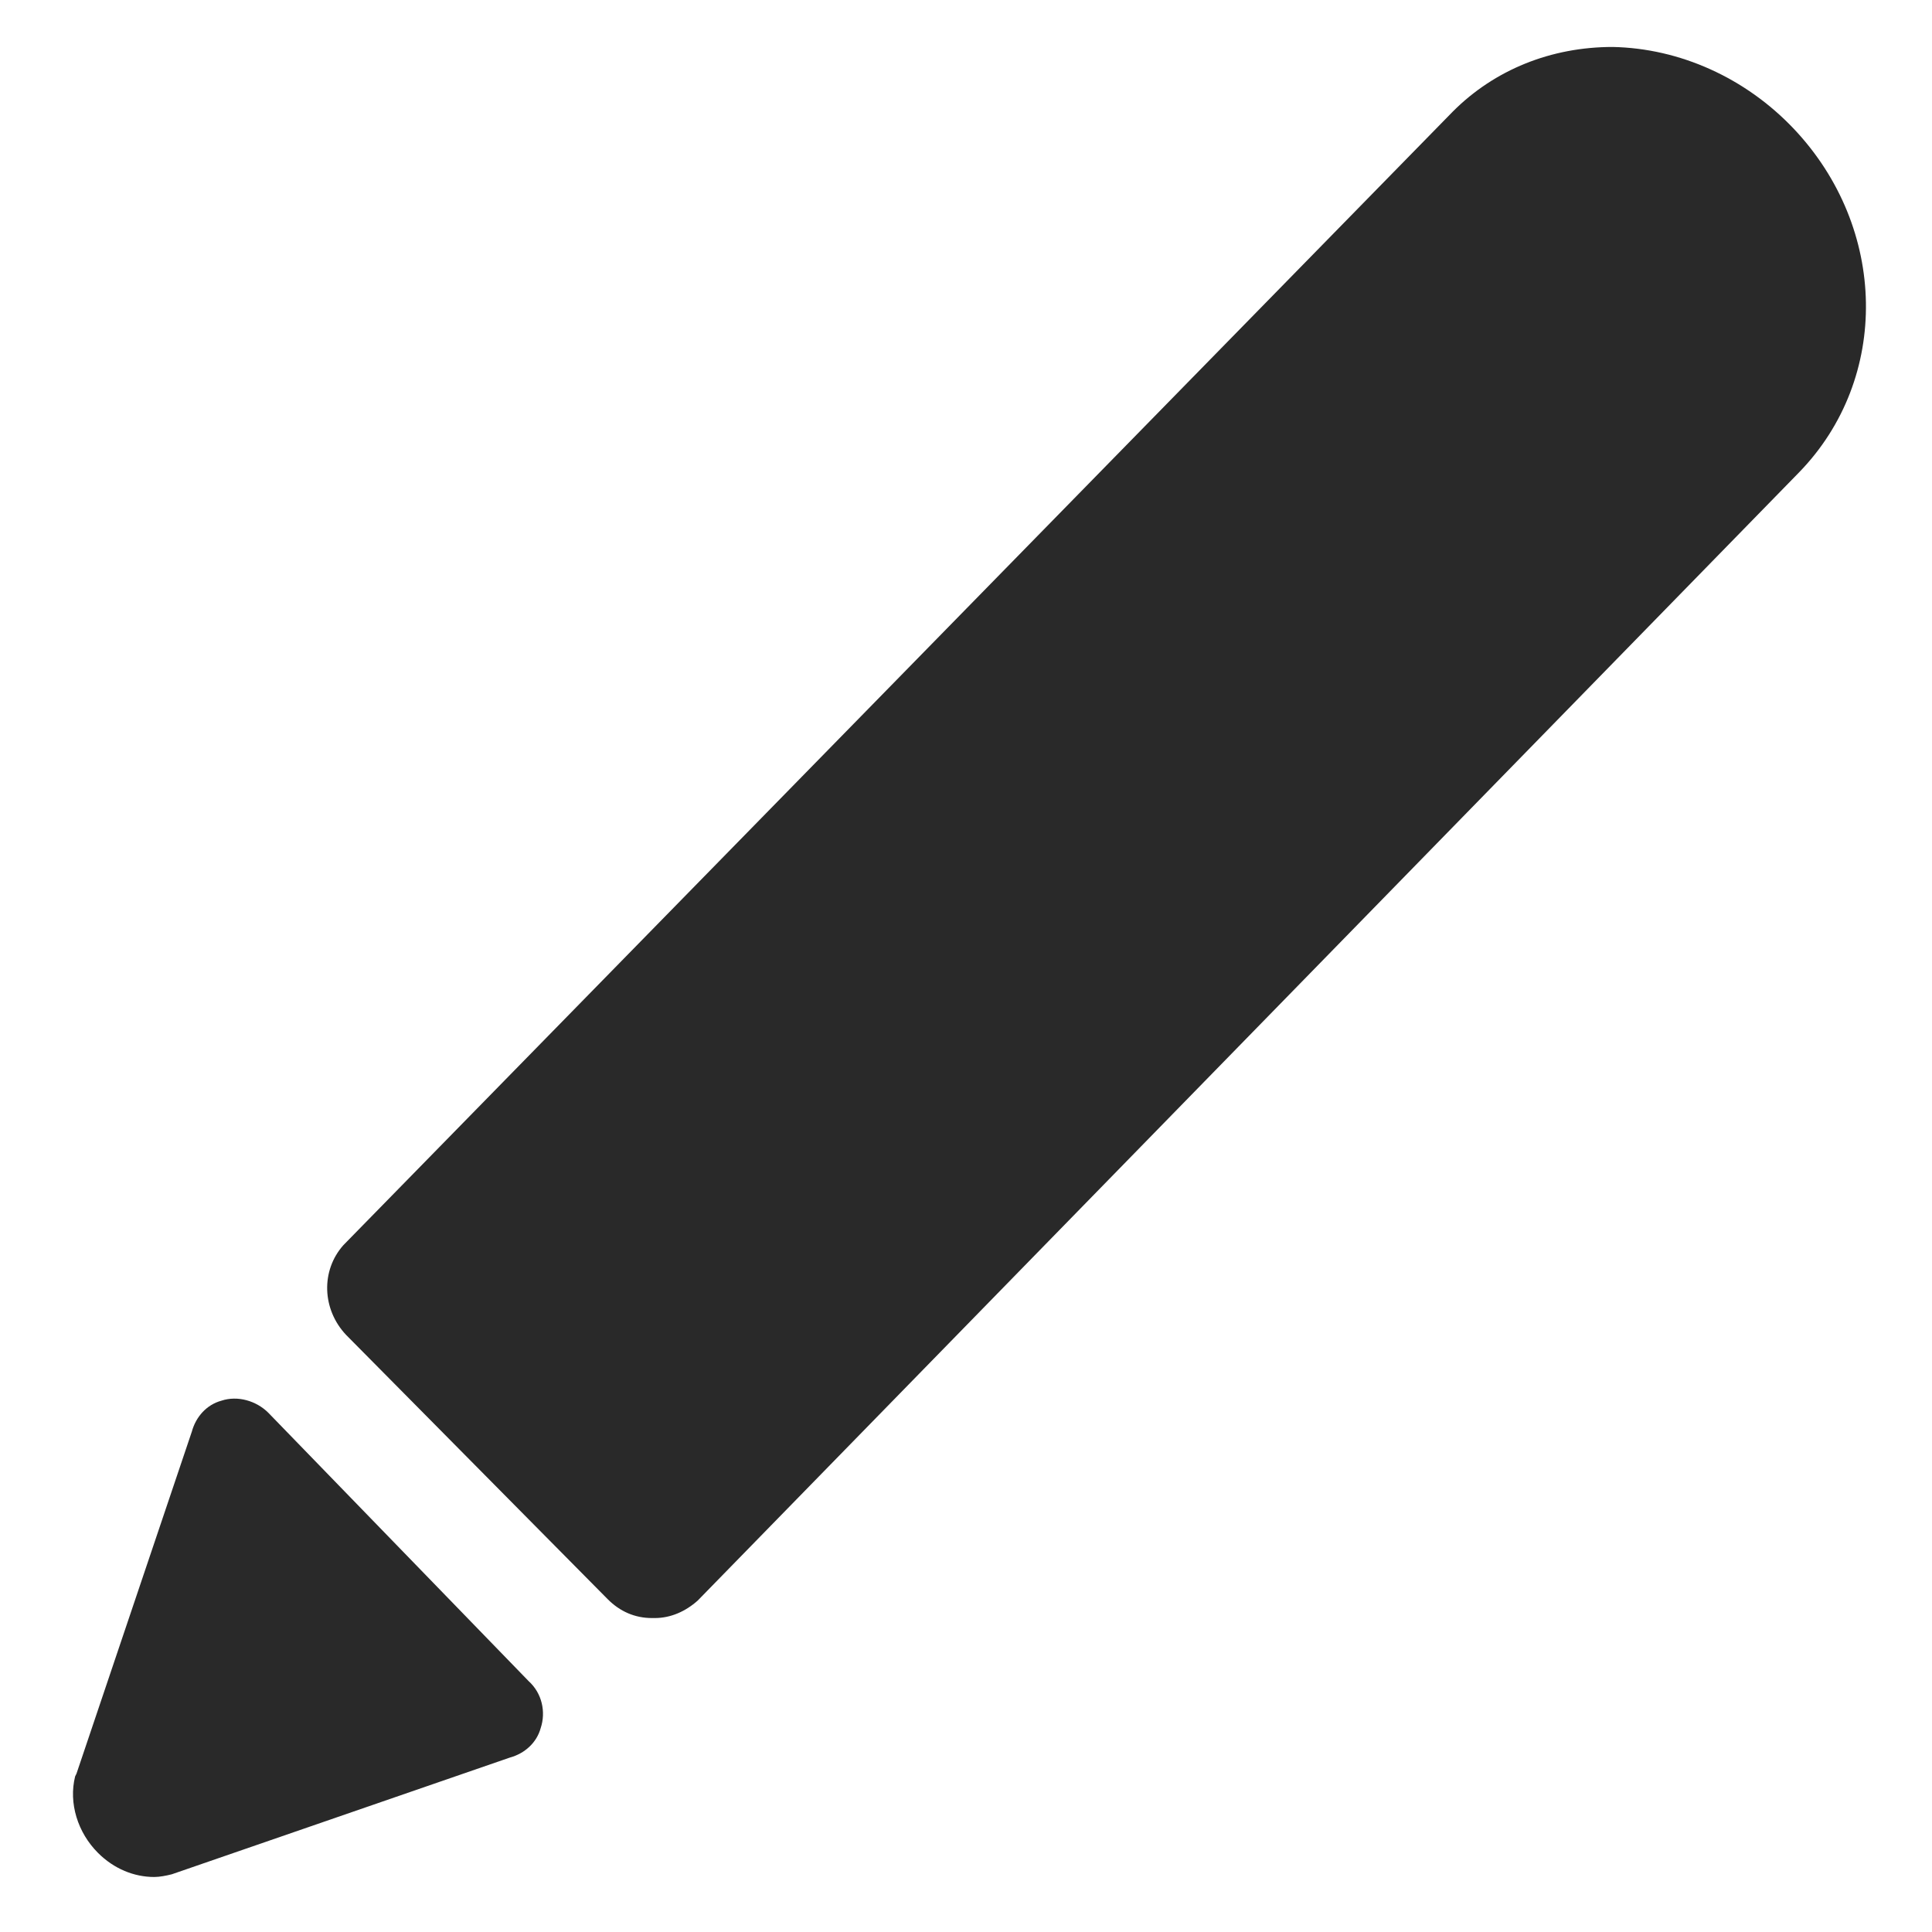 <?xml version="1.0" encoding="utf-8"?>
<!-- Generator: Adobe Illustrator 27.4.1, SVG Export Plug-In . SVG Version: 6.00 Build 0)  -->
<svg version="1.1" id="Layer_1" xmlns="http://www.w3.org/2000/svg" xmlns:xlink="http://www.w3.org/1999/xlink" x="0px" y="0px"
	 viewBox="0 0 144 144" style="enable-background:new 0 0 144 144;" xml:space="preserve">
<style type="text/css">
	.st0{fill:#292929;}
</style>
<g>
	<path class="st0" d="M20,105.3c-0.9-0.9-2.3-1.3-3.5-0.9c-1.1,0.3-1.9,1.2-2.2,2.3l-8.6,25.5l-0.1,0.2c-0.5,2,0.2,4.2,1.7,5.7
		c1.2,1.2,2.7,1.8,4.2,1.8c0.4,0,0.9-0.1,1.3-0.2L38,131c1.1-0.3,2-1.1,2.3-2.2c0.4-1.2,0.1-2.6-0.9-3.5L20,105.3z"/>
	<path class="st0" d="M133.7,9.6c-3.6-3.8-8.5-6-13.5-6.1c-4.6,0-8.8,1.7-11.9,4.8L25.6,92.8c-1.7,1.9-1.6,4.8,0.2,6.7l19.5,19.7
		c0.9,0.9,2,1.4,3.3,1.4c0.1,0,0.1,0,0.2,0c1.2,0,2.3-0.5,3.2-1.3l82.1-84.1C140.9,28.2,140.7,17,133.7,9.6z"/>
</g>
</svg>
